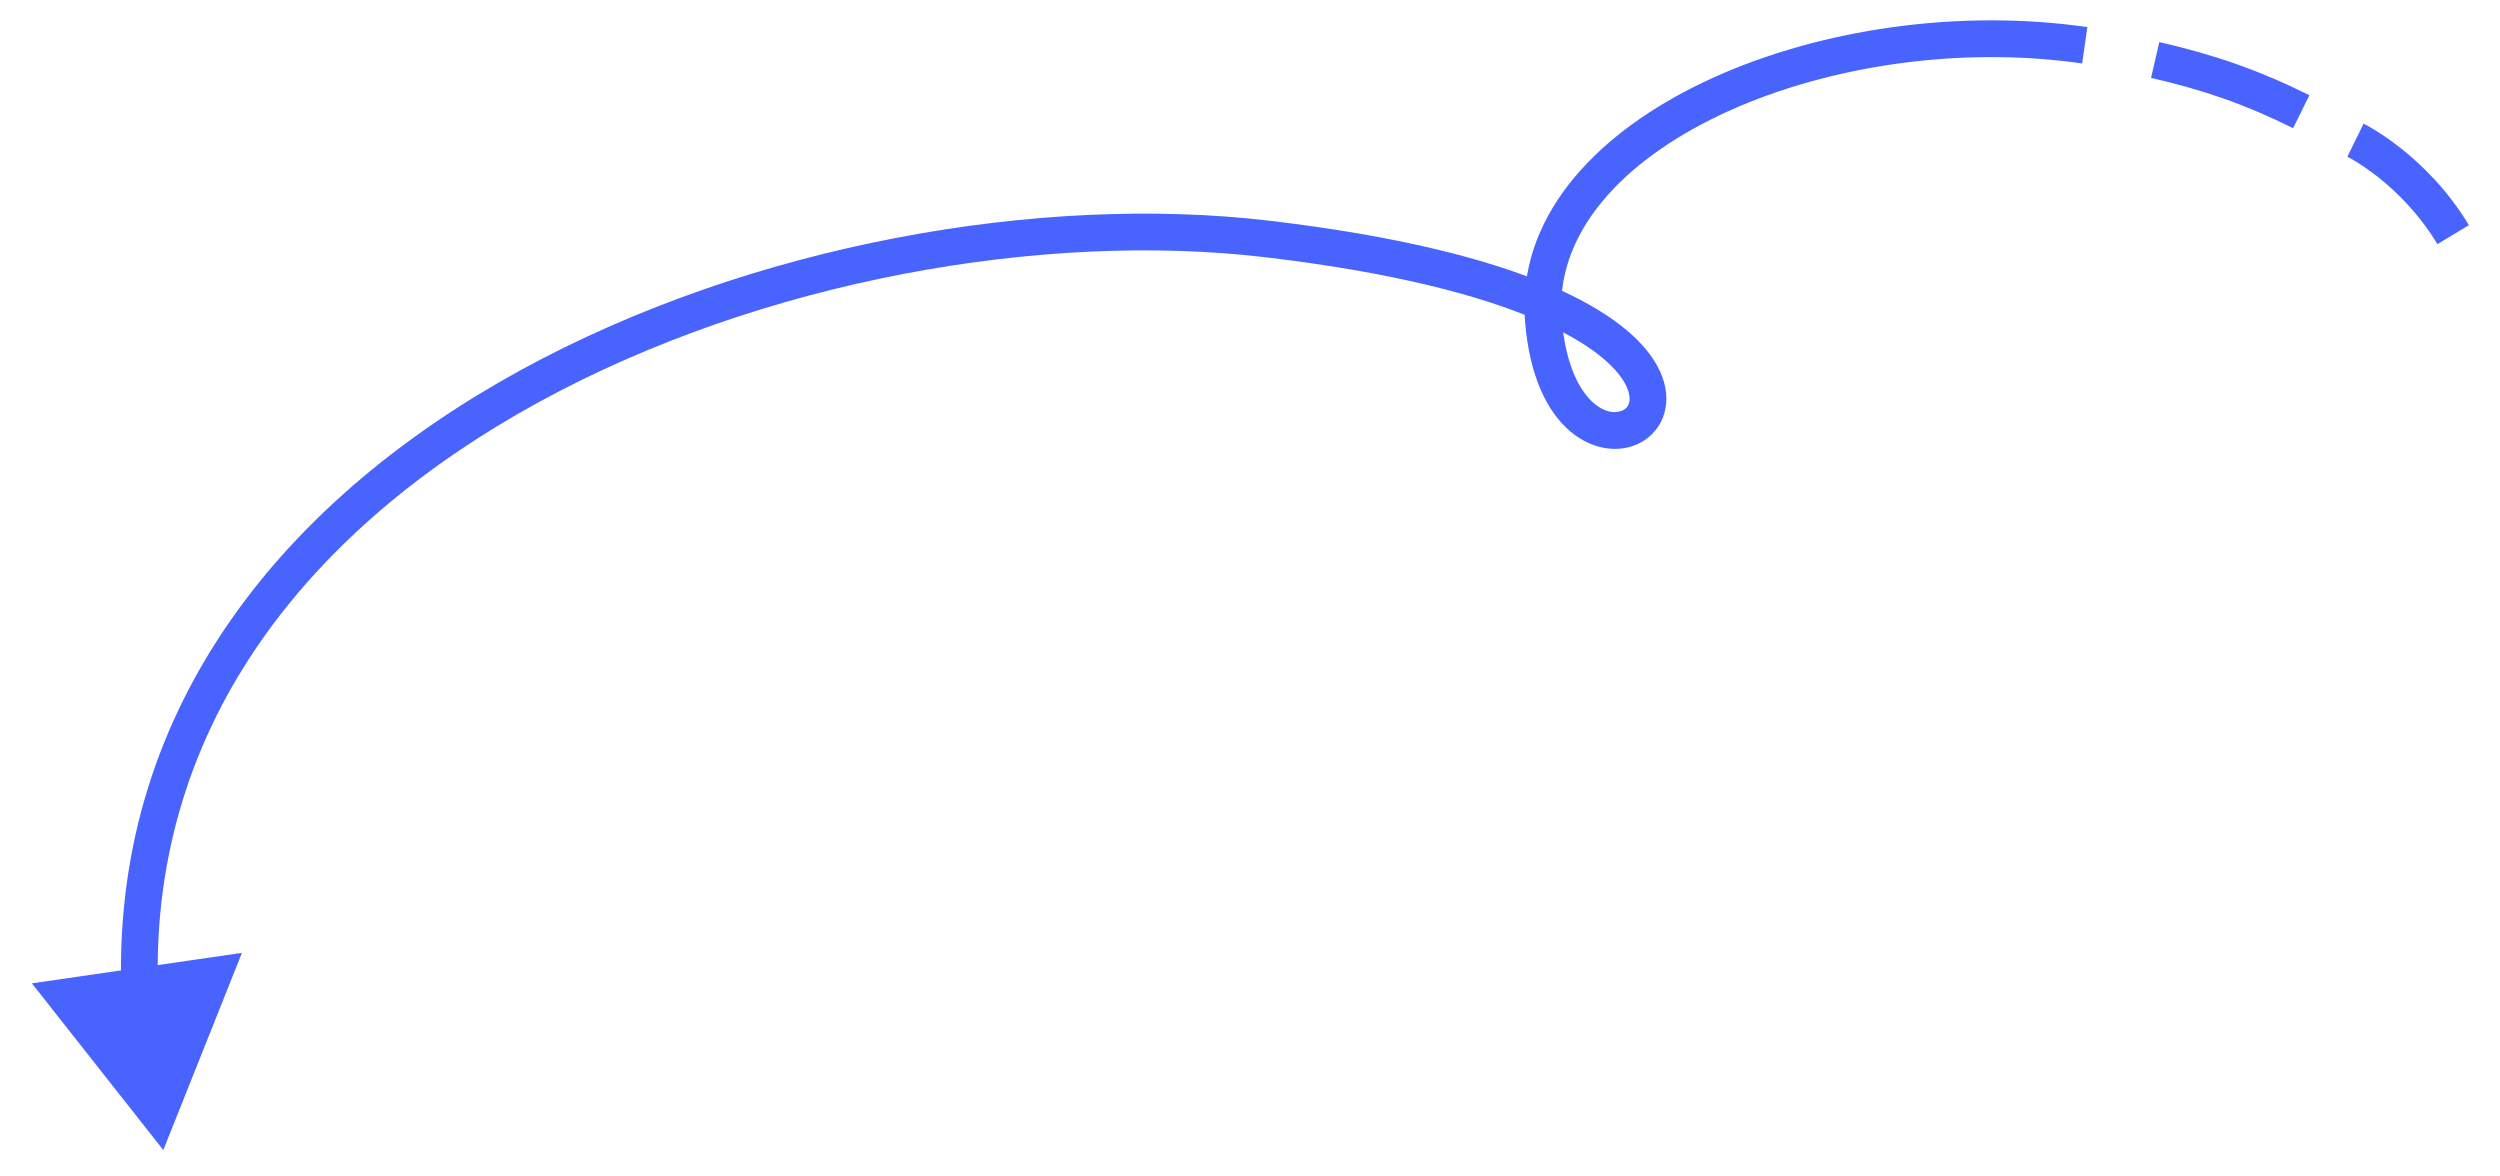 <svg width="68" height="32" viewBox="0 0 68 32" fill="none" xmlns="http://www.w3.org/2000/svg">
<path d="M4.442 31.281L0.867 26.747L6.581 25.918L4.442 31.281ZM34.459 6.499L34.517 6.002L34.459 6.499ZM41.98 8.71L41.482 8.751L41.482 8.751L41.98 8.71ZM3.296 26.84C3.092 19.094 7.877 13.507 14.168 10.065C20.452 6.627 28.321 5.273 34.517 6.002L34.4 6.995C28.407 6.29 20.747 7.605 14.648 10.942C8.556 14.276 4.104 19.571 4.295 26.813L3.296 26.84ZM34.517 6.002C38.045 6.418 40.5 7.057 42.162 7.766L41.77 8.686C40.225 8.027 37.873 7.404 34.4 6.995L34.517 6.002ZM42.162 7.766C43.754 8.446 44.678 9.213 45.084 9.963C45.289 10.344 45.368 10.734 45.303 11.098C45.239 11.464 45.035 11.766 44.748 11.963C44.171 12.357 43.36 12.278 42.72 11.741C42.079 11.204 41.602 10.224 41.482 8.751L42.478 8.669C42.586 9.984 42.996 10.668 43.362 10.975C43.73 11.283 44.047 11.23 44.183 11.137C44.253 11.09 44.302 11.02 44.319 10.924C44.336 10.825 44.325 10.662 44.204 10.438C43.955 9.978 43.273 9.328 41.77 8.686L42.162 7.766ZM58.733 1.144C60.237 1.491 61.426 1.901 62.816 2.59L62.372 3.486C61.057 2.834 59.944 2.45 58.508 2.118L58.733 1.144ZM41.482 8.751C41.467 8.57 41.462 8.391 41.466 8.214L42.466 8.239C42.462 8.38 42.466 8.524 42.478 8.669L41.482 8.751ZM41.466 8.214C41.532 5.522 43.738 3.404 46.617 2.105C49.523 0.793 53.274 0.232 56.777 0.737L56.634 1.726C53.316 1.249 49.757 1.785 47.028 3.016C44.272 4.26 42.518 6.13 42.466 8.239L41.466 8.214ZM66.298 6.641C65.792 5.803 65.173 5.204 64.68 4.814C64.433 4.62 64.22 4.479 64.071 4.388C63.996 4.342 63.938 4.309 63.9 4.289C63.88 4.278 63.866 4.271 63.858 4.266C63.853 4.264 63.851 4.263 63.849 4.262C63.848 4.262 63.848 4.261 63.848 4.261C63.848 4.261 63.848 4.262 63.848 4.262C63.849 4.262 63.849 4.262 63.849 4.262C63.849 4.262 63.849 4.262 63.849 4.262C63.849 4.262 63.849 4.262 64.069 3.813C64.289 3.364 64.289 3.364 64.289 3.364C64.289 3.364 64.289 3.364 64.289 3.364C64.29 3.364 64.29 3.364 64.29 3.364C64.291 3.365 64.291 3.365 64.292 3.365C64.294 3.366 64.296 3.367 64.298 3.368C64.302 3.371 64.308 3.374 64.316 3.378C64.331 3.385 64.352 3.396 64.377 3.41C64.429 3.438 64.502 3.479 64.591 3.534C64.77 3.643 65.017 3.807 65.299 4.029C65.862 4.474 66.572 5.159 67.154 6.124L66.298 6.641Z" fill="#4964FE"/>
</svg>
